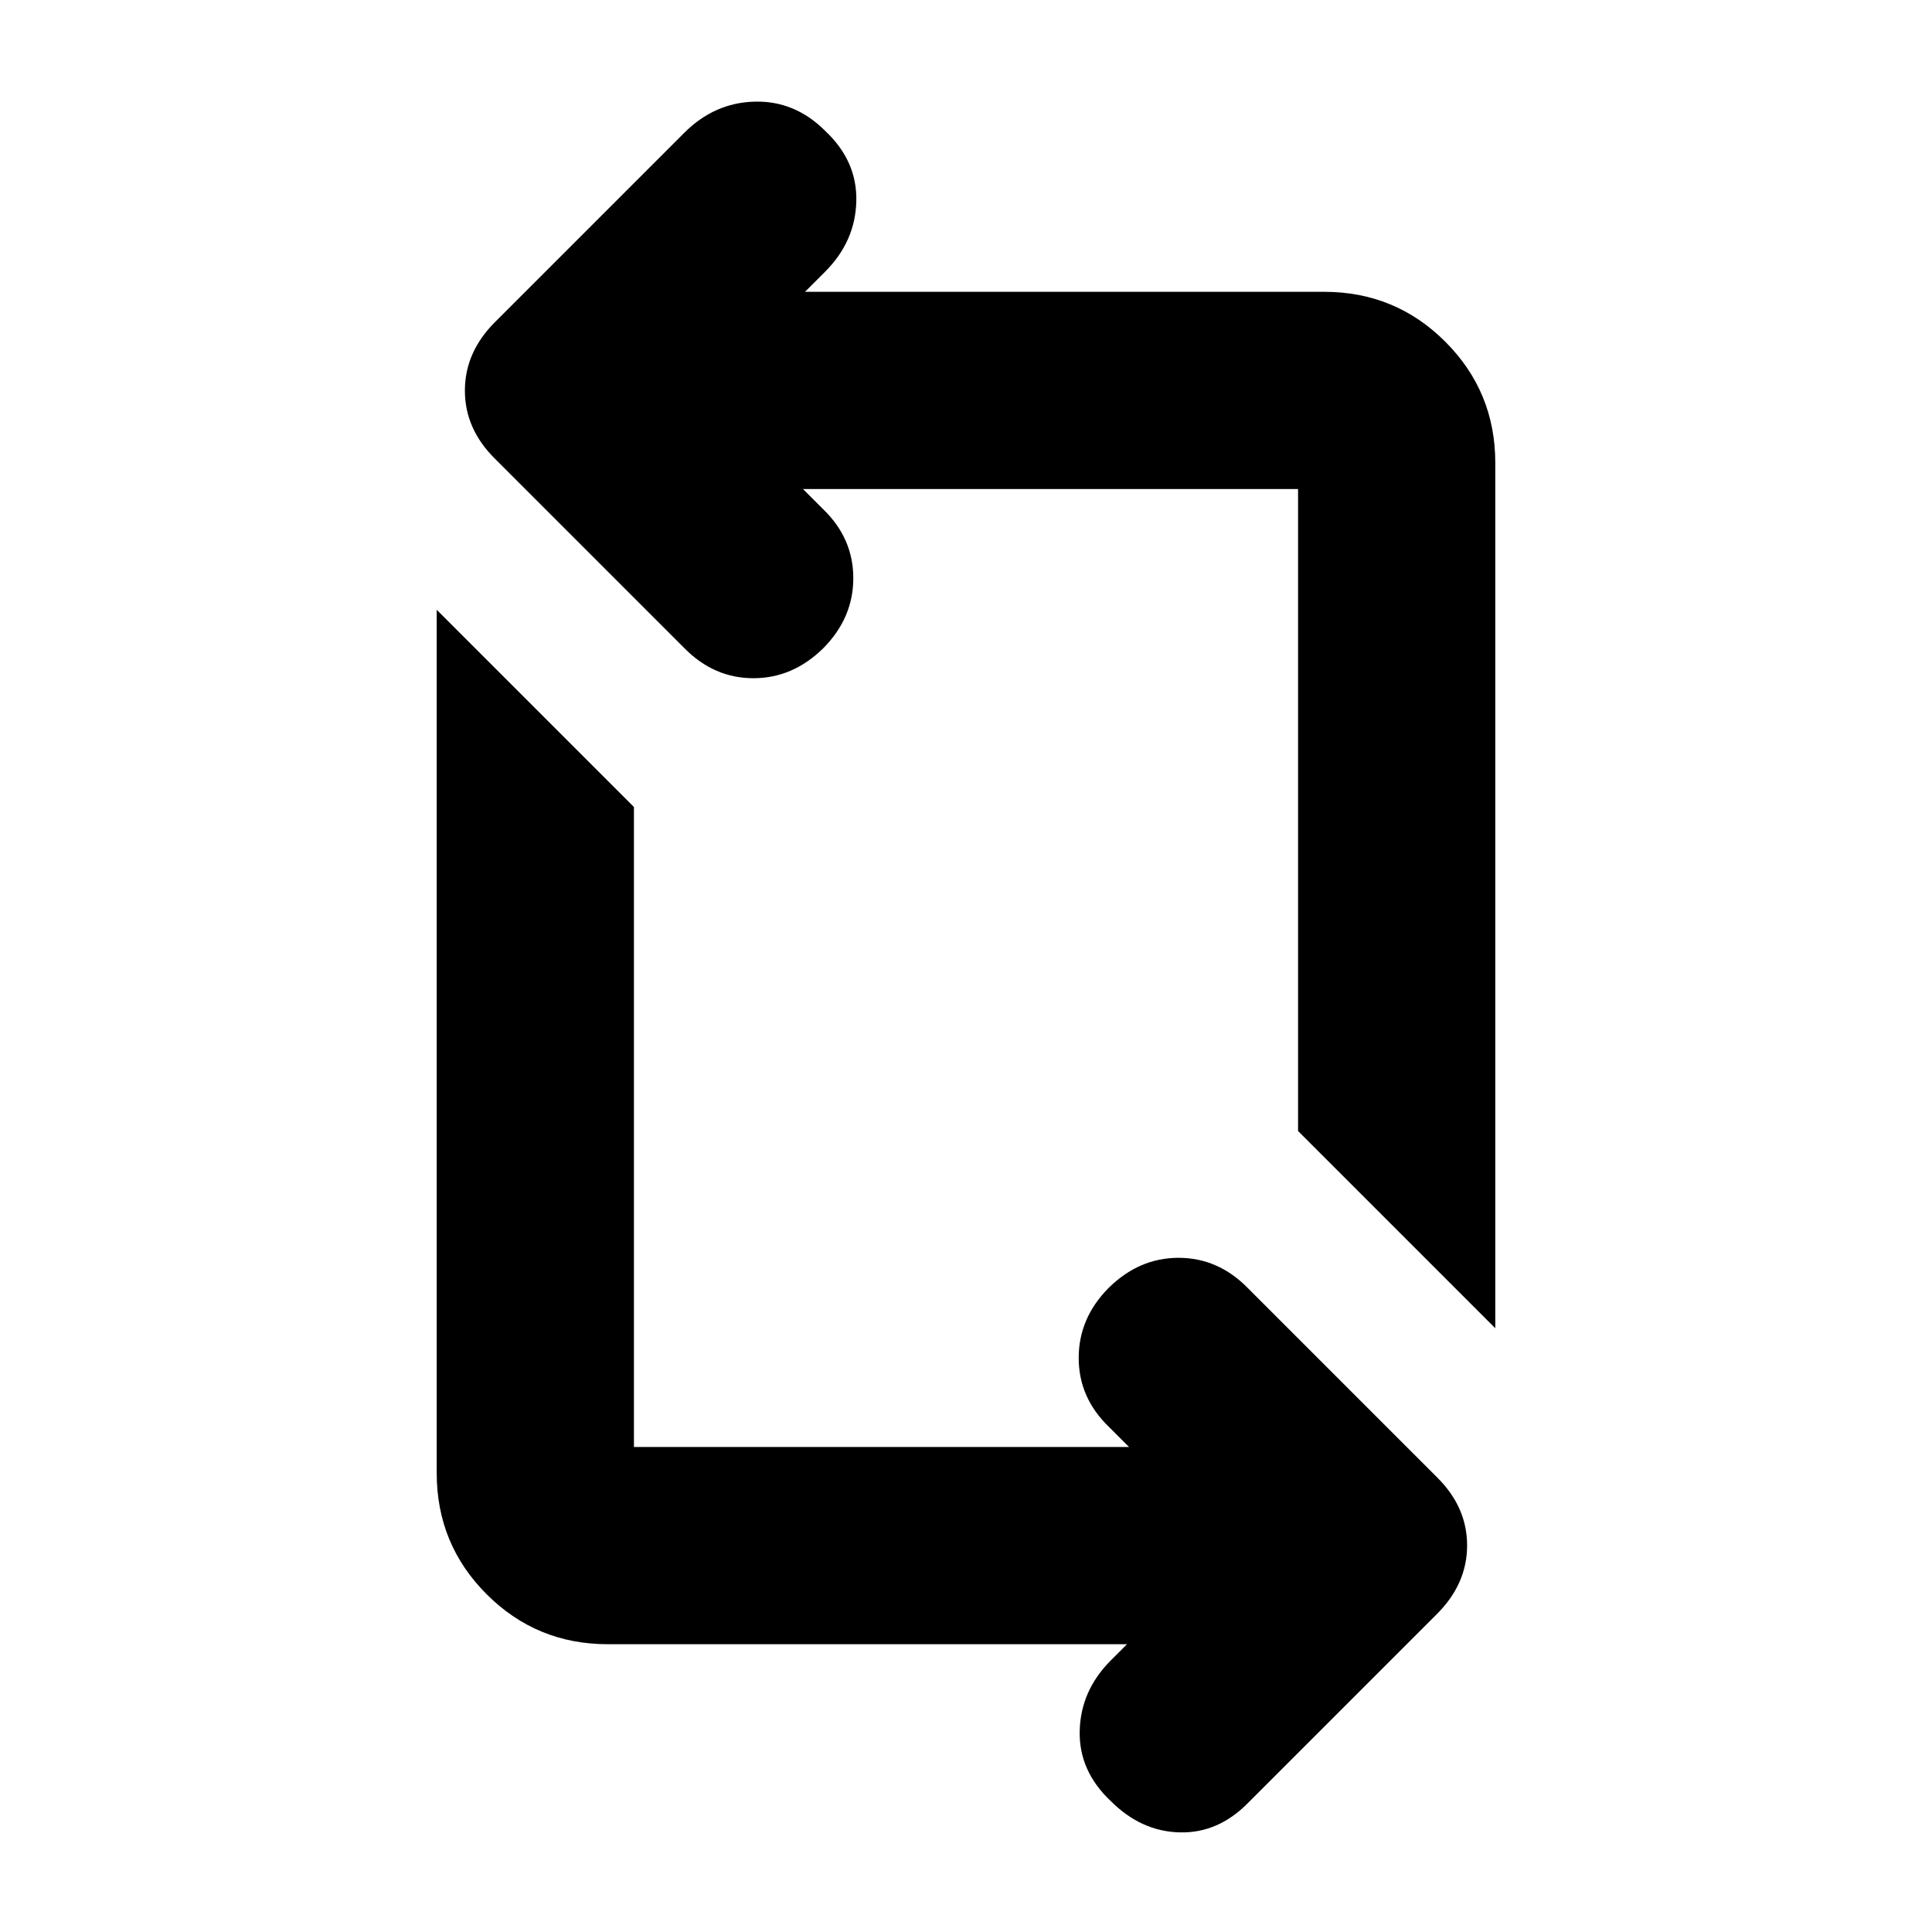 <svg xmlns="http://www.w3.org/2000/svg" height="20" viewBox="0 -960 960 960" width="20"><path d="M560-143H302q-35.362 0-60.181-24.819Q217-192.637 217-228v-429l98 98v318h246l-10-10q-15-14.5-15-34.25T550.826-320q15.174-15 34.807-15 19.634 0 34.367 15l94 94q15 14.818 15 33.909T714-158l-94 94q-14.818 15-33.909 14.5T552-65q-16-15-15.5-35t15.5-35l8-8Zm183-157-98-98v-319H399l10 10q15 14.5 15 34.25T409.174-638Q394-623 374.367-623q-19.634 0-34.367-15l-94-94q-15-14.818-15-33.909T246-800l94-94q15-15 35-15.5t35 14.5q16 15 15.5 35T410-825l-10 10h258q35.362 0 60.181 24.819Q743-765.362 743-730v430Z"/></svg>